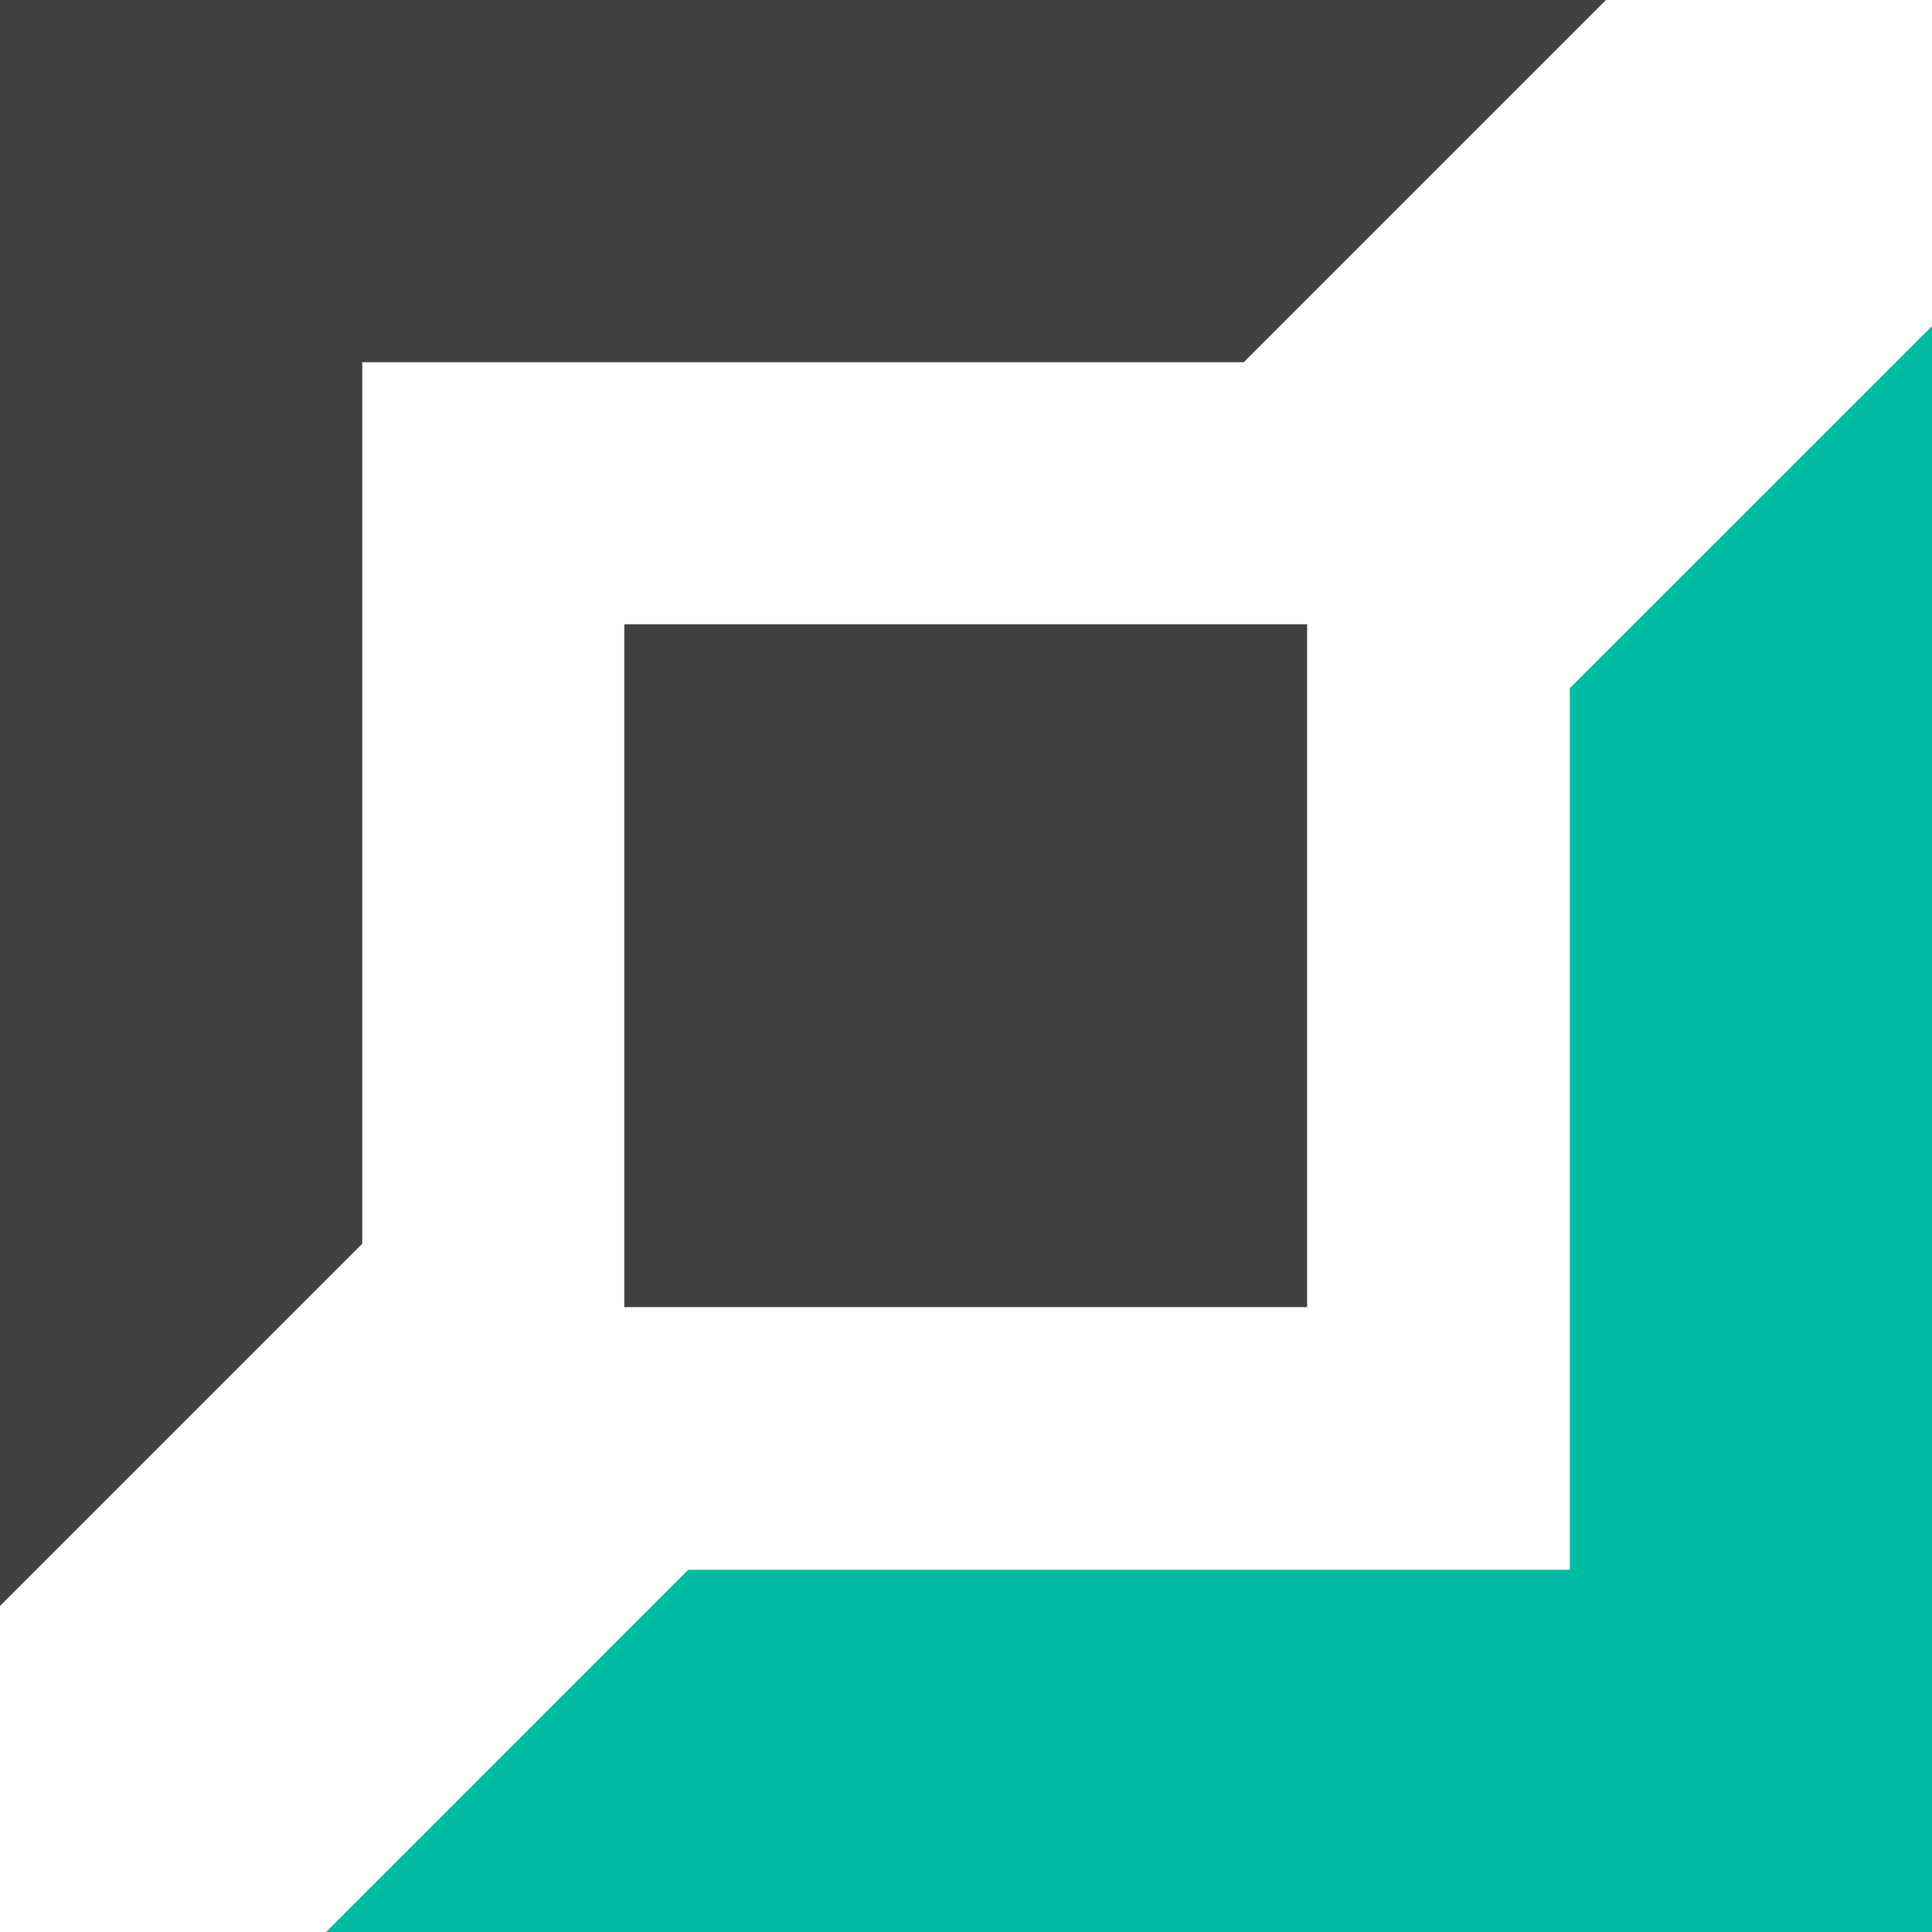 <svg width="94" height="94" viewBox="0 0 94 94" fill="none" xmlns="http://www.w3.org/2000/svg">
<path d="M63.597 30.374H30.374V63.597H63.597V30.374Z" fill="#404040"/>
<path d="M17.625 60.513V17.625H60.513L78.138 0H0V78.138L17.625 60.513Z" fill="#404040"/>
<path d="M76.375 33.487V76.375H33.487L15.863 94H94V15.863L76.375 33.487Z" fill="#00BBA3"/>
</svg>
